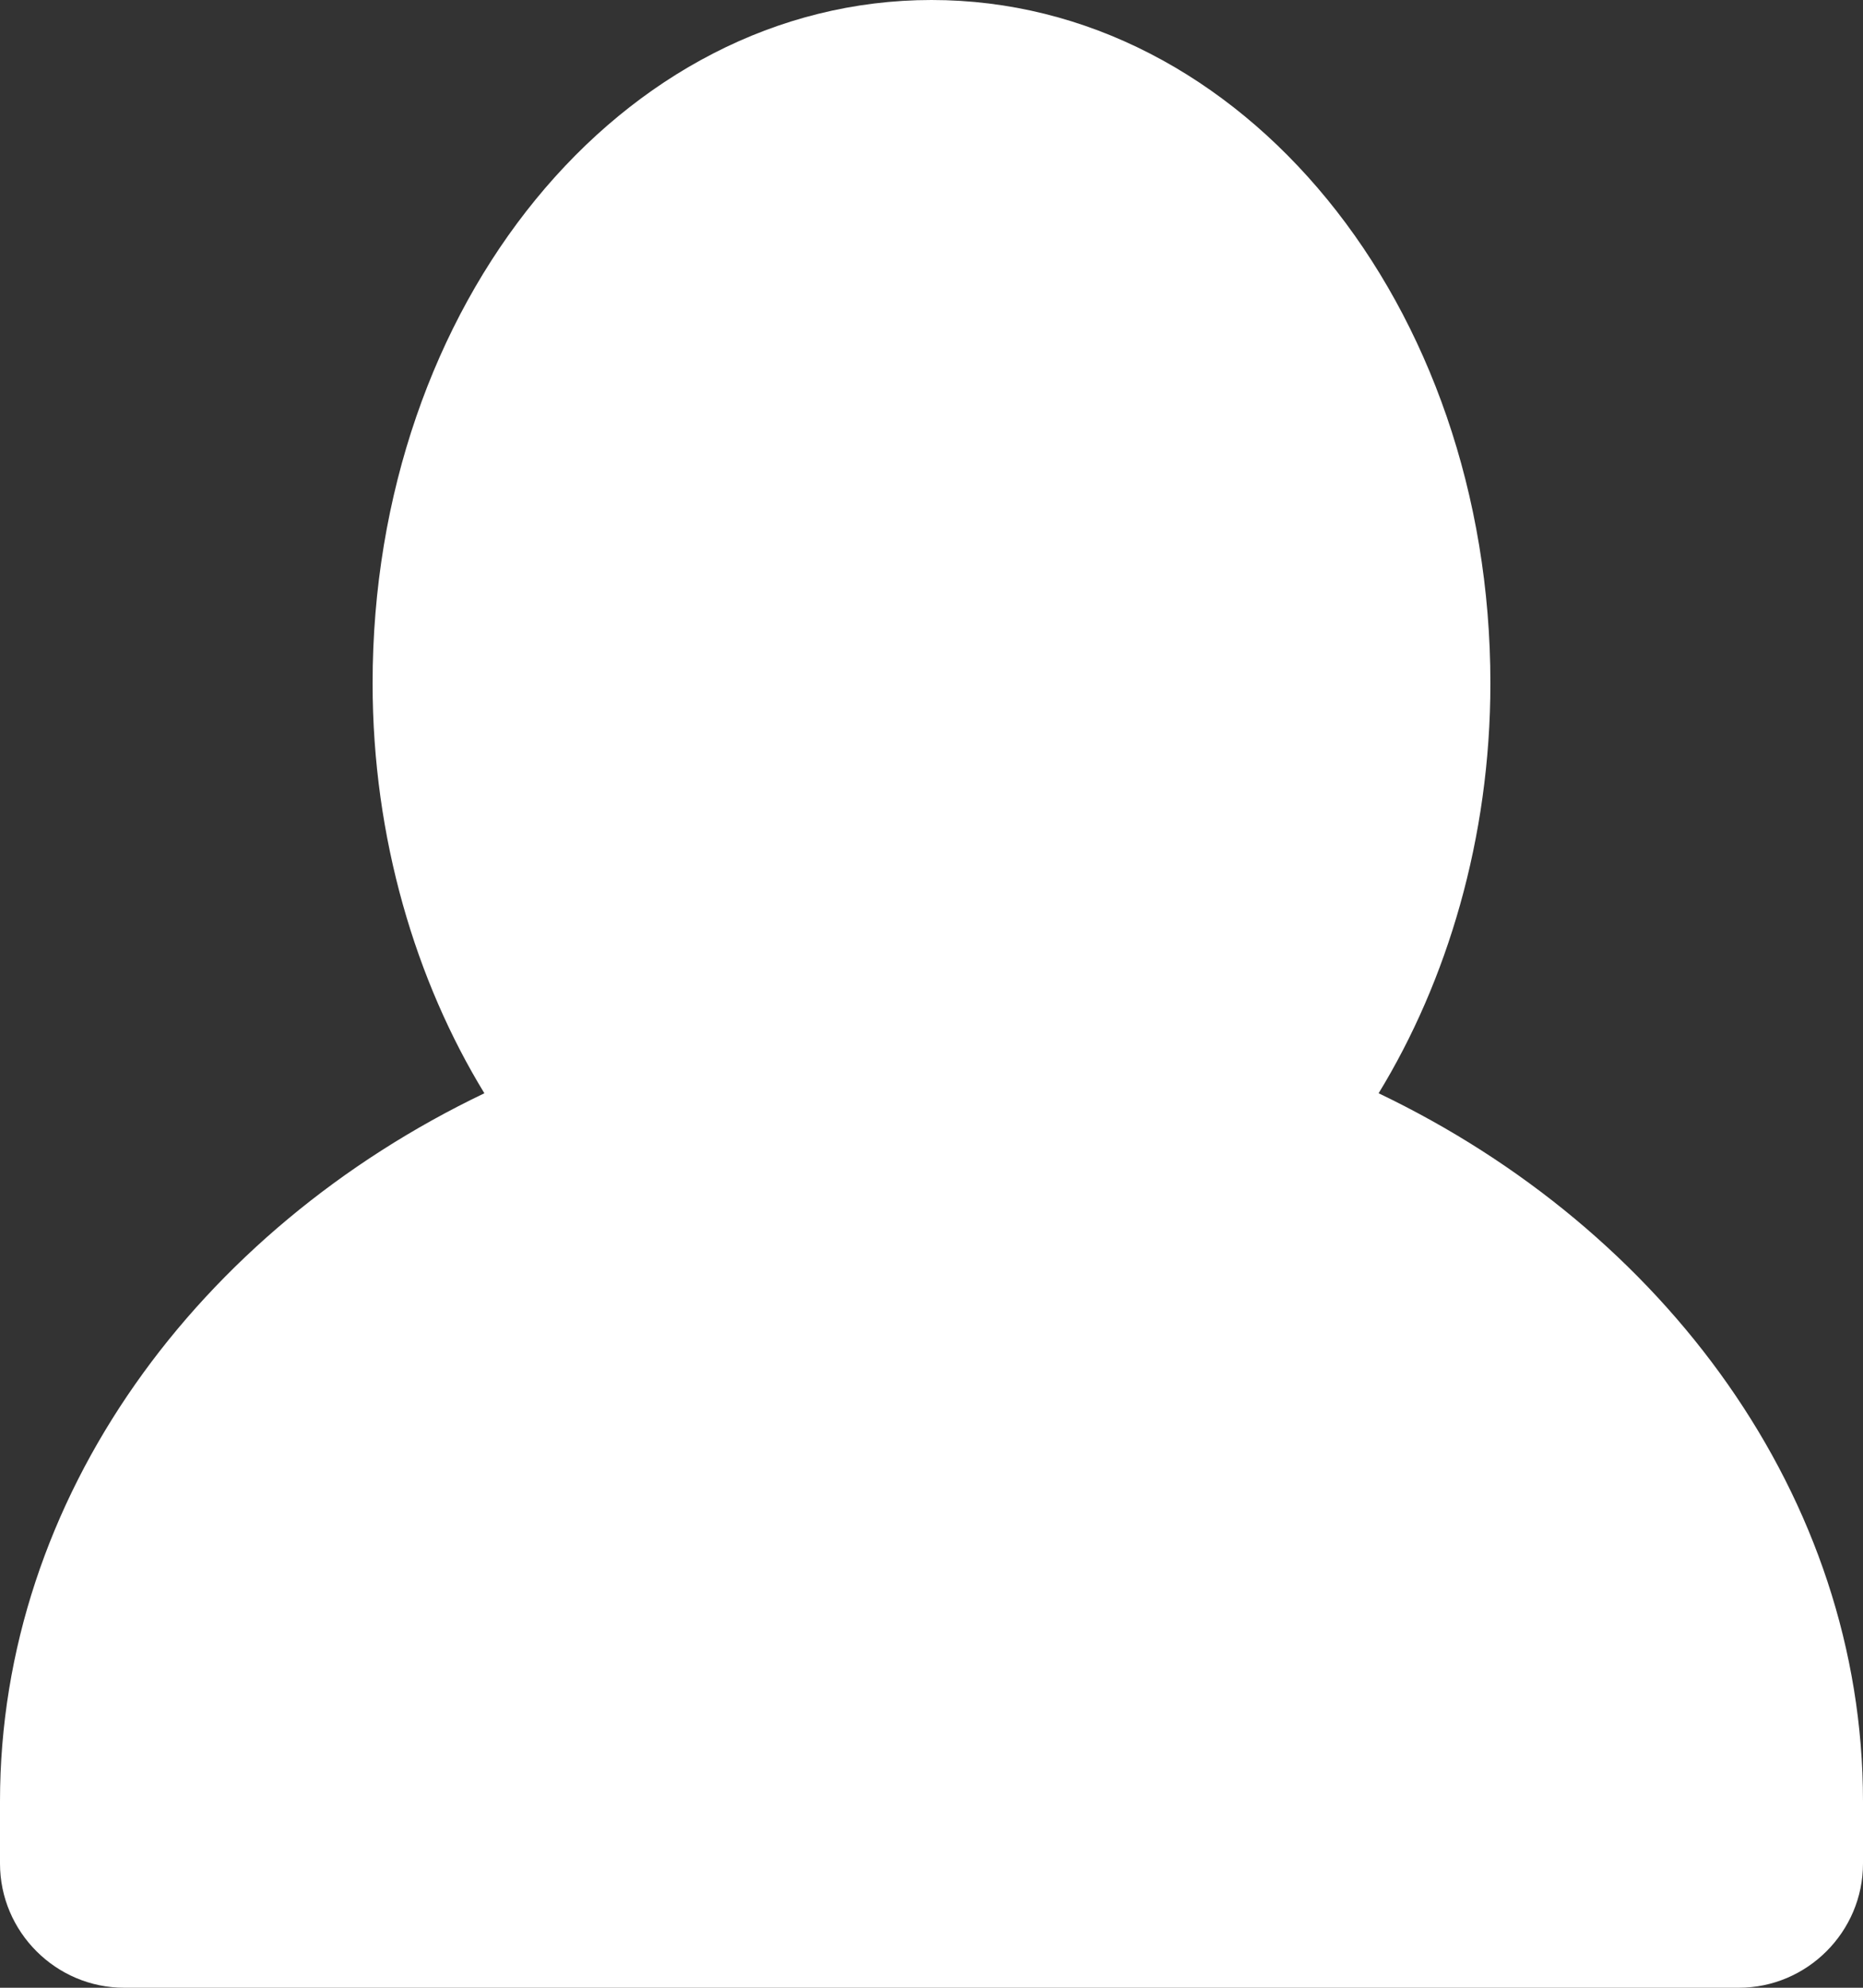 <svg version="1.2" xmlns="http://www.w3.org/2000/svg" viewBox="0 0 30 32" width="30" height="32"><rect x="0" y="0" width="30" height="32" fill="#333333" stroke="none"/><style>.a{fill:#fff}</style><path class="a" d="m30 29v1c0 1.1-0.9 2-2 2h-26c-1.1 0-2-0.9-2-2v-1c0-4.9 3.2-9.2 7.8-11.4-1.1-1.8-1.8-4.1-1.8-6.6 0-6.1 4-11 9-11 5 0 9 4.9 9 11 0 2.5-0.7 4.8-1.8 6.6 4.6 2.2 7.8 6.5 7.8 11.4zm-15-26c3.3 0 6 3.7 6 8 0 4.3-2.7 8-6 8-3.3 0-6-3.7-6-8 0-4.3 2.7-8 6-8zm-12 26c0-4 2.8-7.4 6.8-9 1.5 1.3 3.3 2 5.2 2 1.9 0 3.7-0.7 5.2-2 4 1.6 6.8 5 6.8 9z"/></svg>